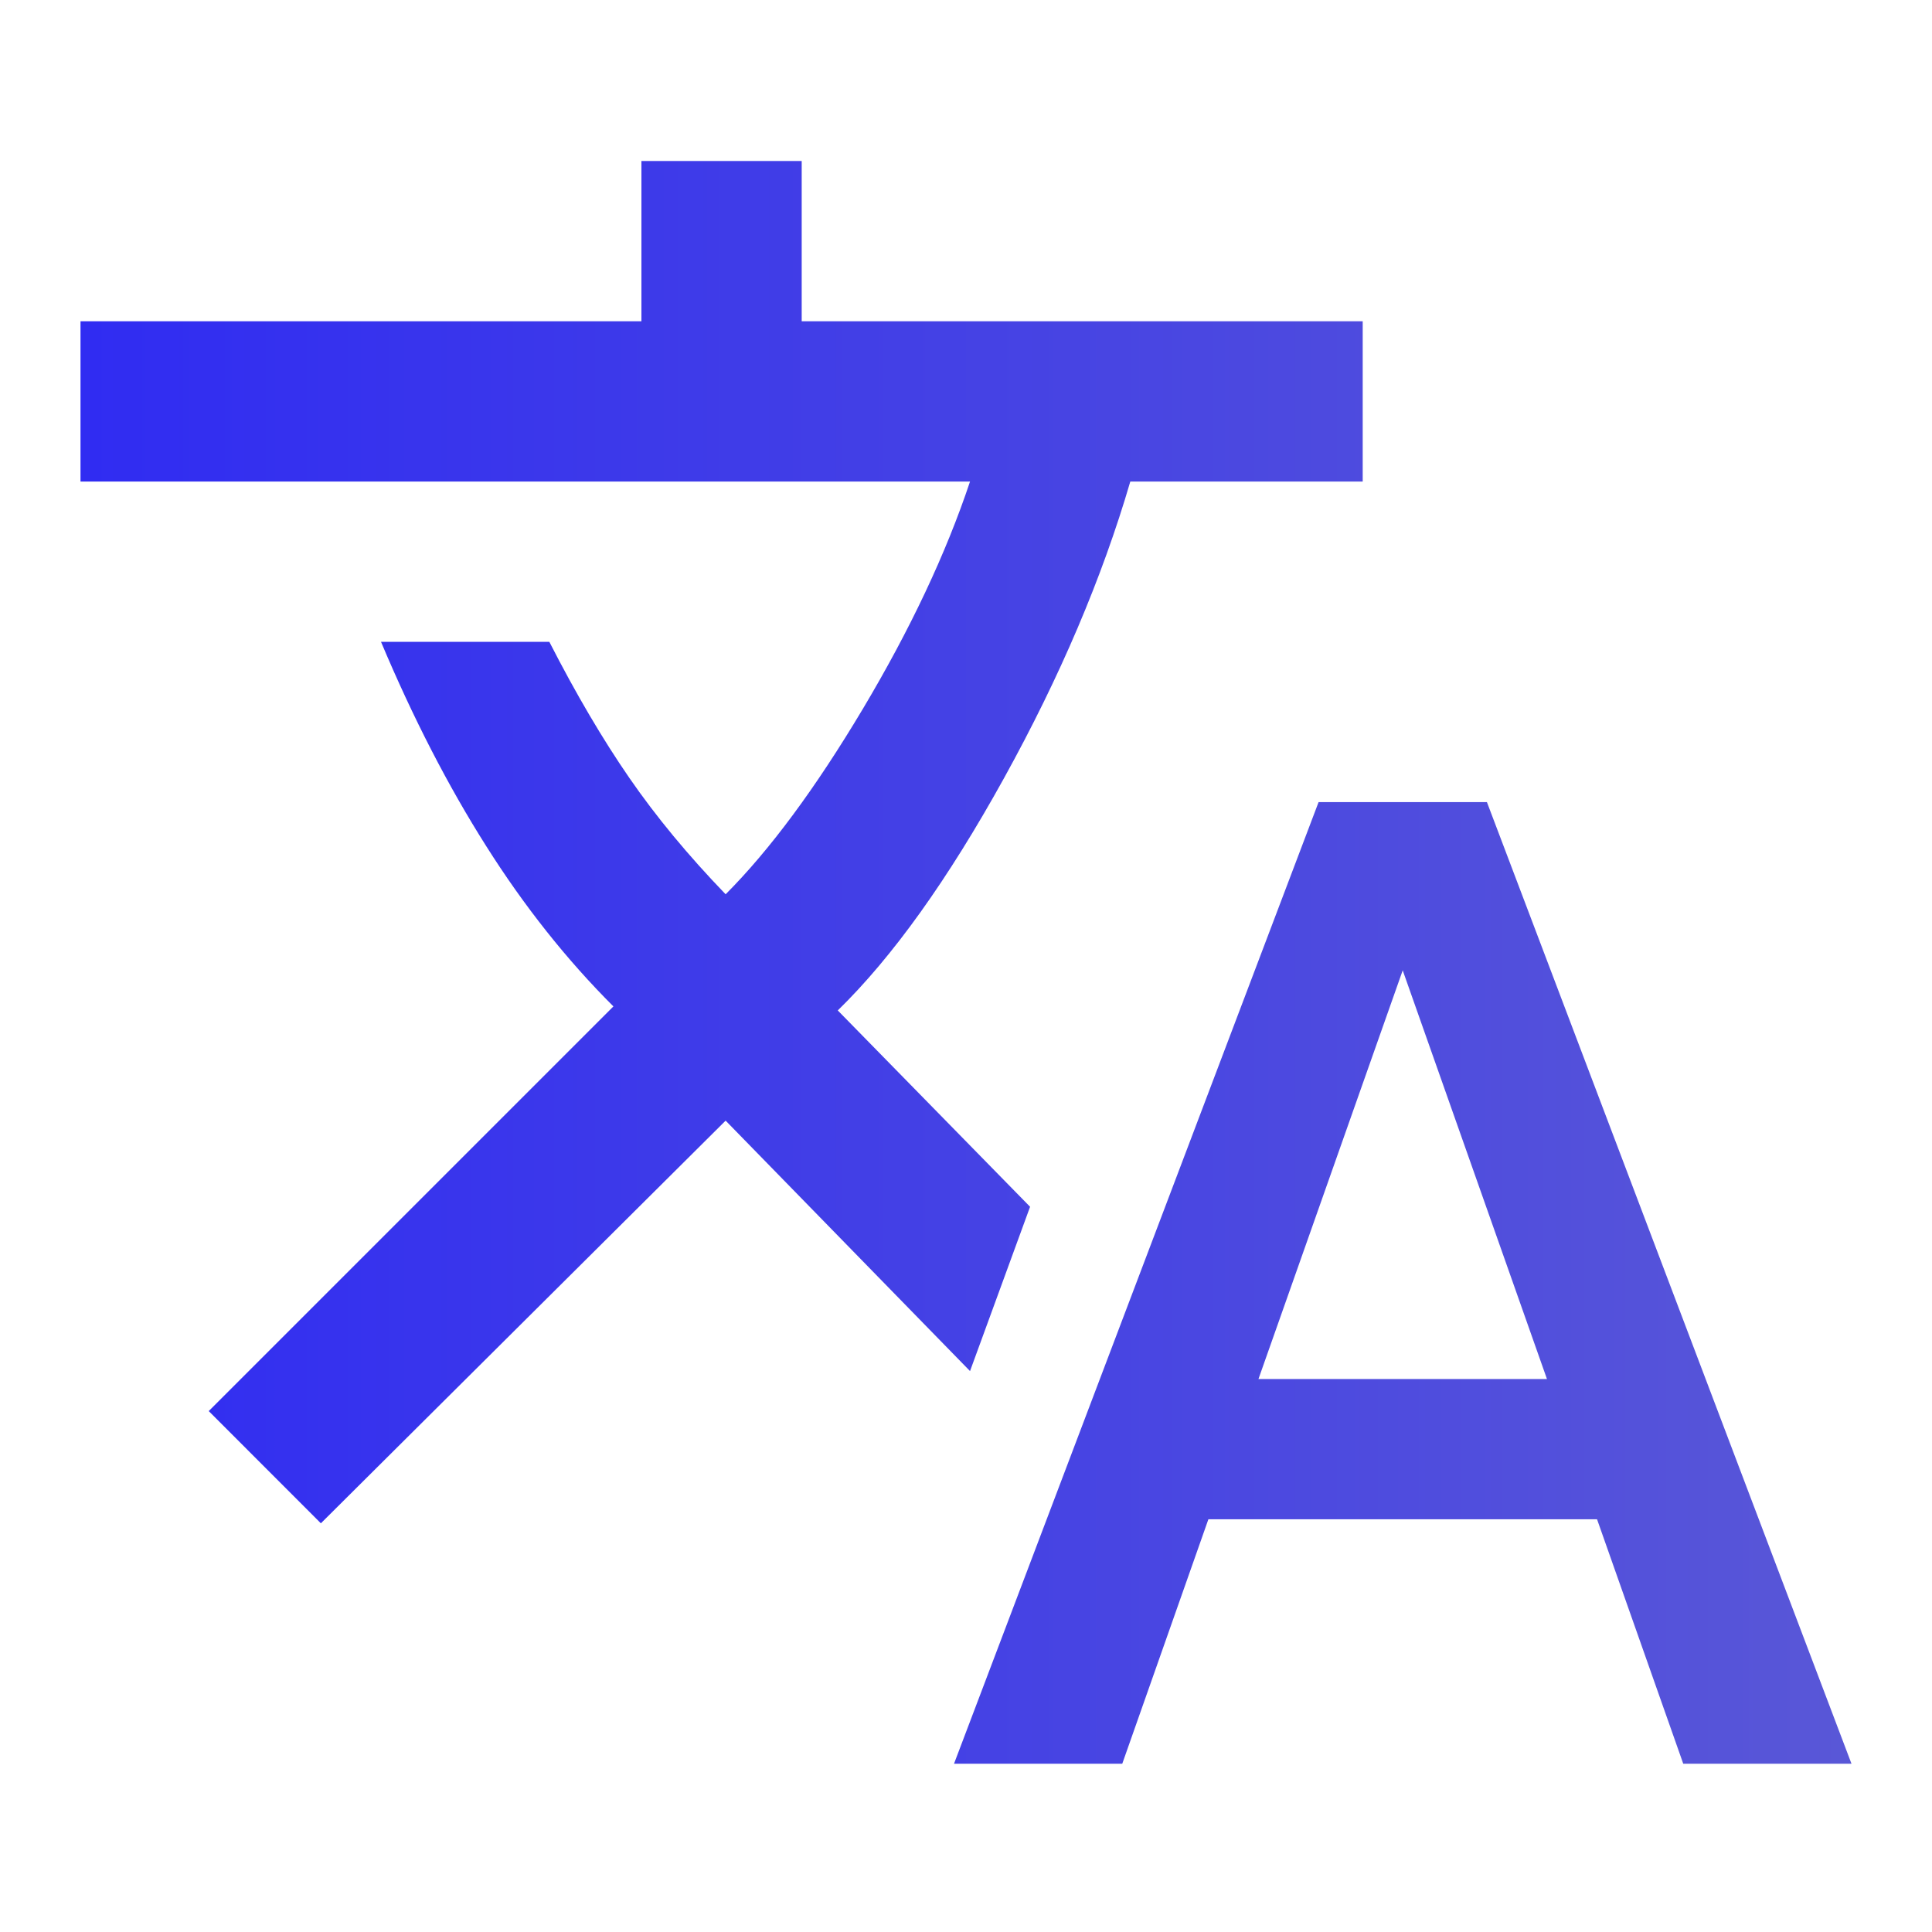<svg width="24" height="24" viewBox="0 0 24 24" fill="none" xmlns="http://www.w3.org/2000/svg">
<path d="M11.851 21.91L16.38 9.964H18.471L23 21.91H20.91L19.839 18.873H15.011L13.941 21.91H11.851ZM3.986 18.923L2.593 17.529L7.62 12.502C7.039 11.922 6.512 11.258 6.04 10.511C5.567 9.765 5.131 8.919 4.733 7.973H6.824C7.155 8.62 7.487 9.184 7.819 9.665C8.151 10.146 8.549 10.627 9.014 11.109C9.561 10.561 10.129 9.794 10.718 8.807C11.307 7.819 11.751 6.878 12.05 5.982H1V3.991H7.968V2H9.959V3.991H16.928V5.982H14.041C13.692 7.176 13.17 8.404 12.473 9.665C11.776 10.926 11.088 11.888 10.407 12.552L12.796 14.991L12.05 17.032L9.014 13.921L3.986 18.923ZM15.633 17.131H19.217L17.425 12.054L15.633 17.131Z" fill="url(#paint0_linear_27_152)"/>
<defs>
<linearGradient id="paint0_linear_27_152" x1="1" y1="11.955" x2="23" y2="11.955" gradientUnits="userSpaceOnUse">
<stop stop-color="#302CF2"/>
<stop offset="1" stop-color="#5957D7"/>
</linearGradient>
</defs>
</svg>
